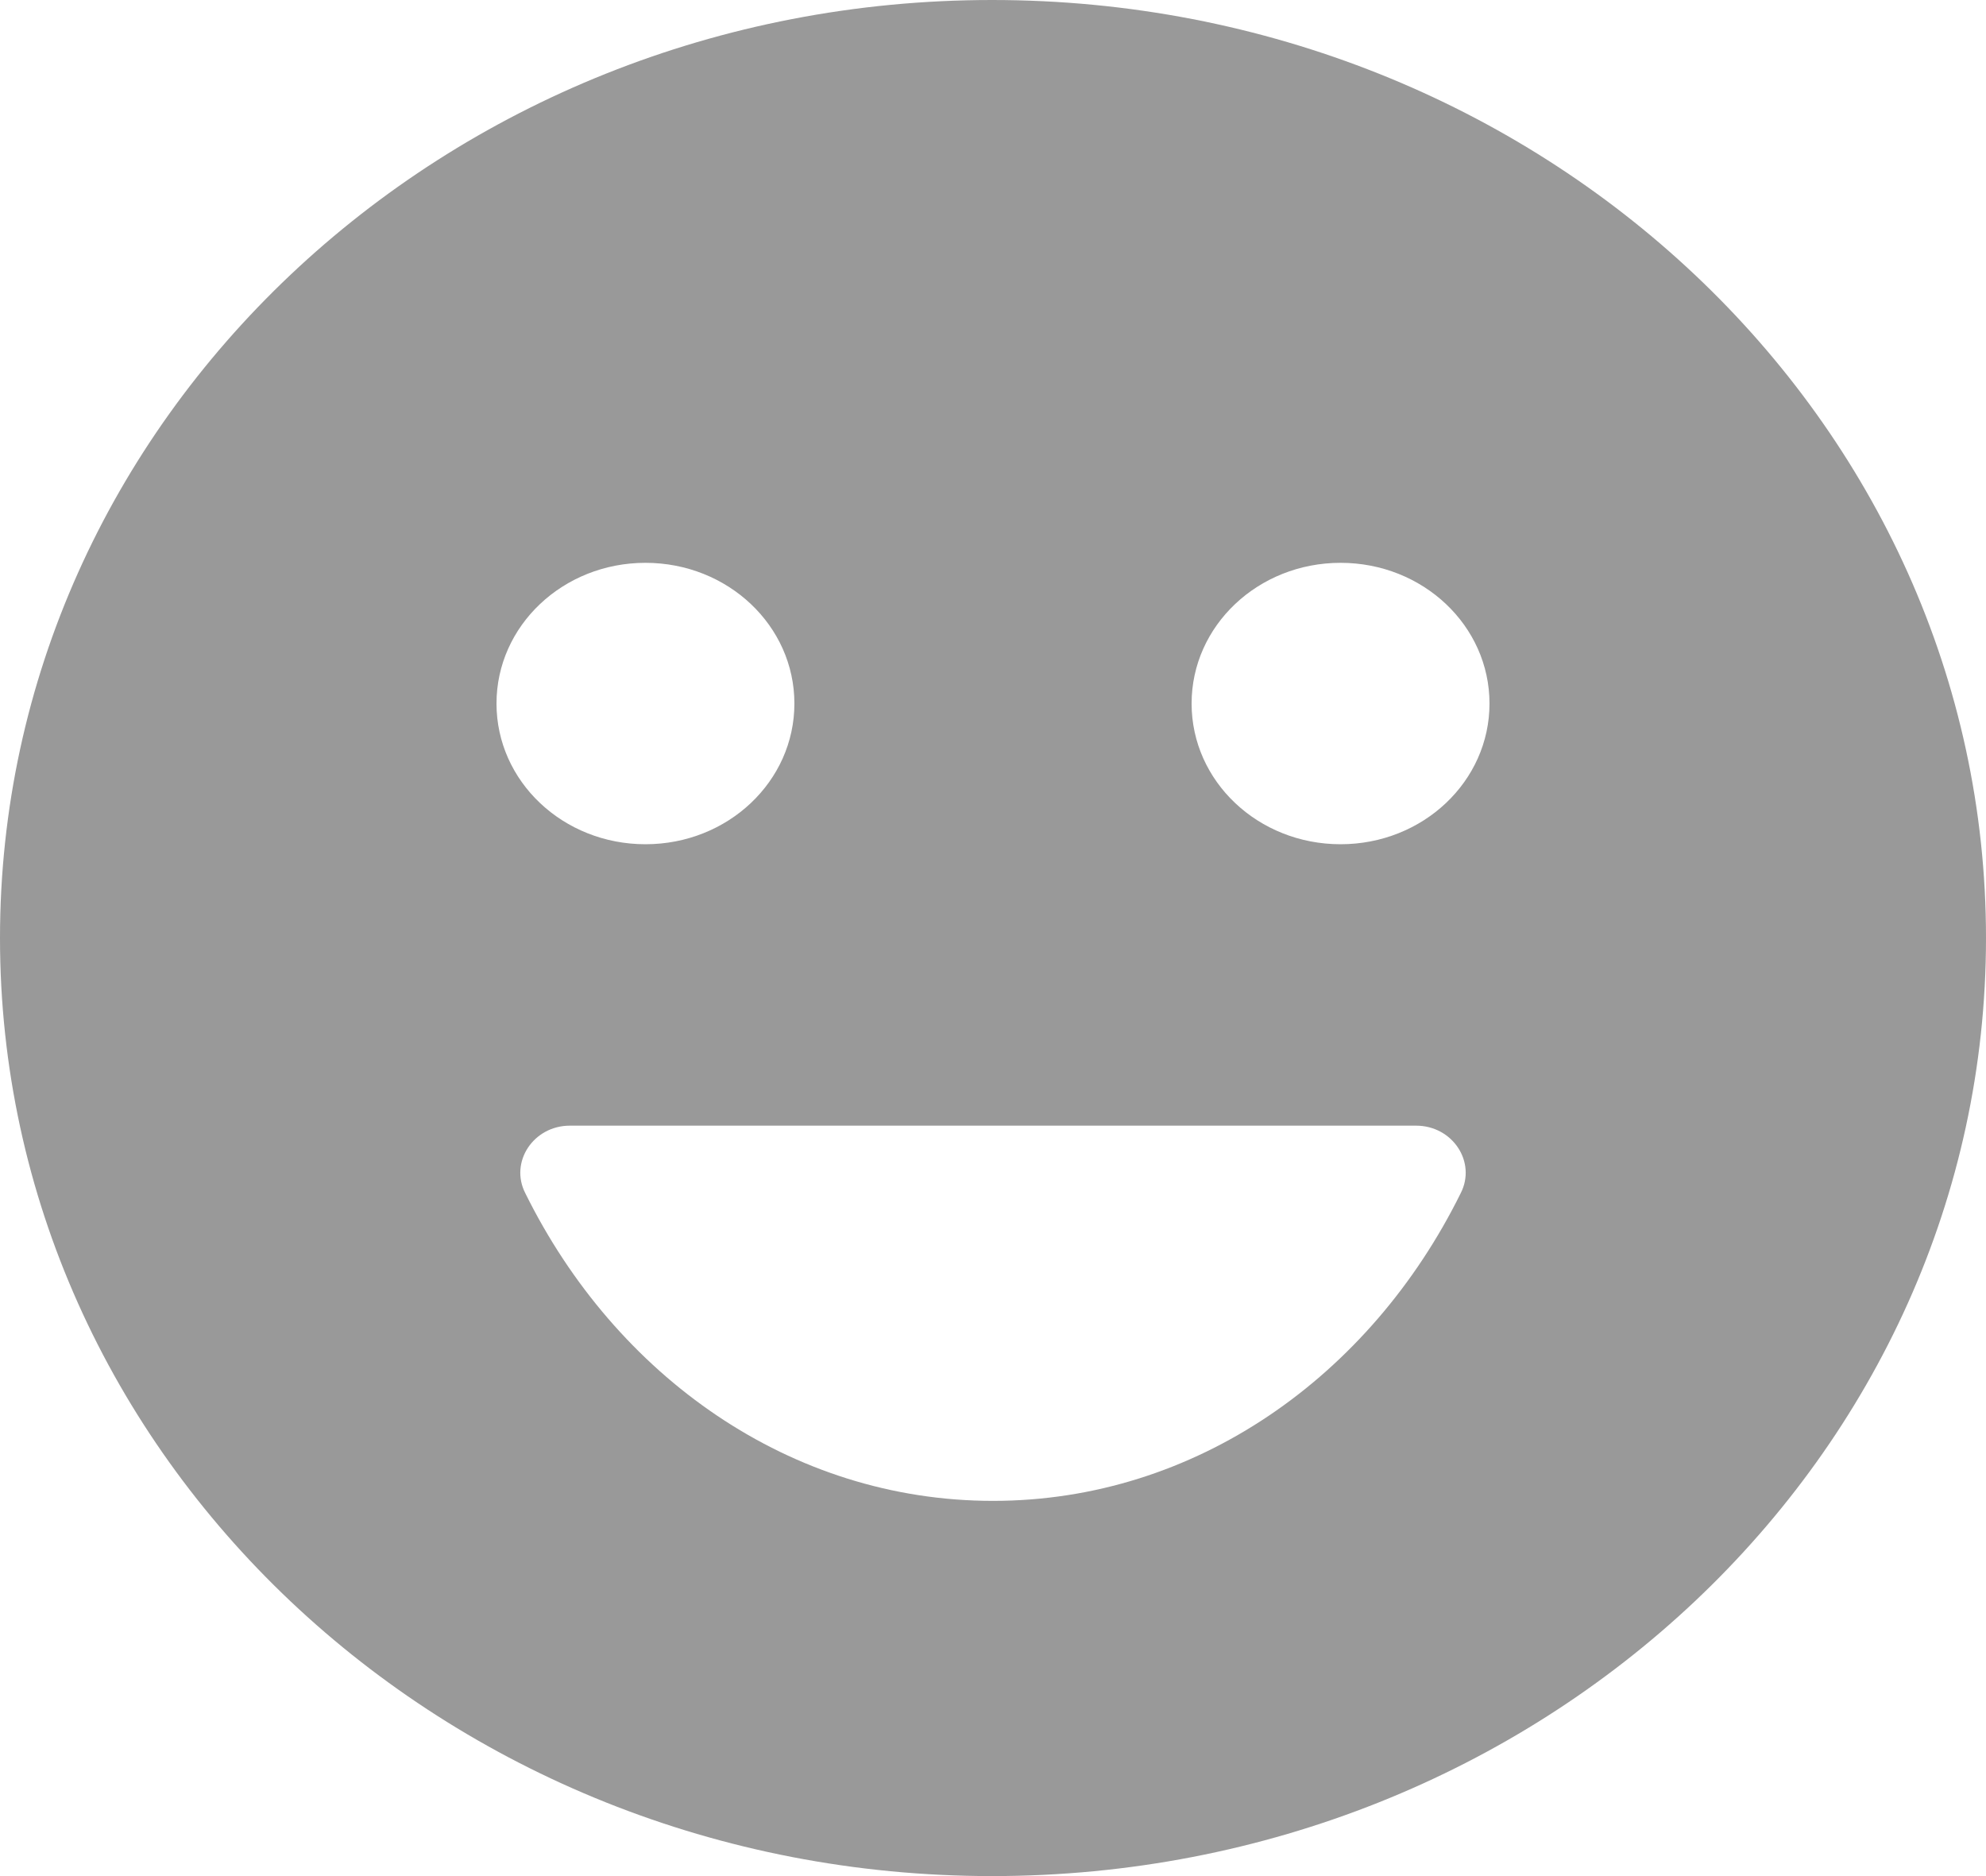 <svg width="18" height="17" viewBox="0 0 18 17" fill="none" xmlns="http://www.w3.org/2000/svg">
<path id="Vector" d="M8.991 0C4.023 0 0 3.808 0 8.5C0 13.192 4.023 17 8.991 17C13.968 17 18 13.192 18 8.5C18 3.808 13.968 0 8.991 0ZM5.85 5.1C6.597 5.1 7.2 5.67 7.2 6.375C7.2 7.08 6.597 7.65 5.85 7.65C5.103 7.65 4.5 7.08 4.5 6.375C4.5 5.67 5.103 5.1 5.85 5.1ZM13.239 10.812C12.42 12.47 10.836 13.6 9 13.6C7.164 13.6 5.58 12.47 4.761 10.812C4.617 10.531 4.833 10.2 5.166 10.2H12.834C13.167 10.2 13.383 10.531 13.239 10.812ZM12.15 7.65C11.403 7.65 10.8 7.08 10.8 6.375C10.8 5.67 11.403 5.1 12.15 5.1C12.897 5.1 13.5 5.67 13.5 6.375C13.5 7.08 12.897 7.65 12.15 7.65Z" fill="#999999"/>
</svg>
